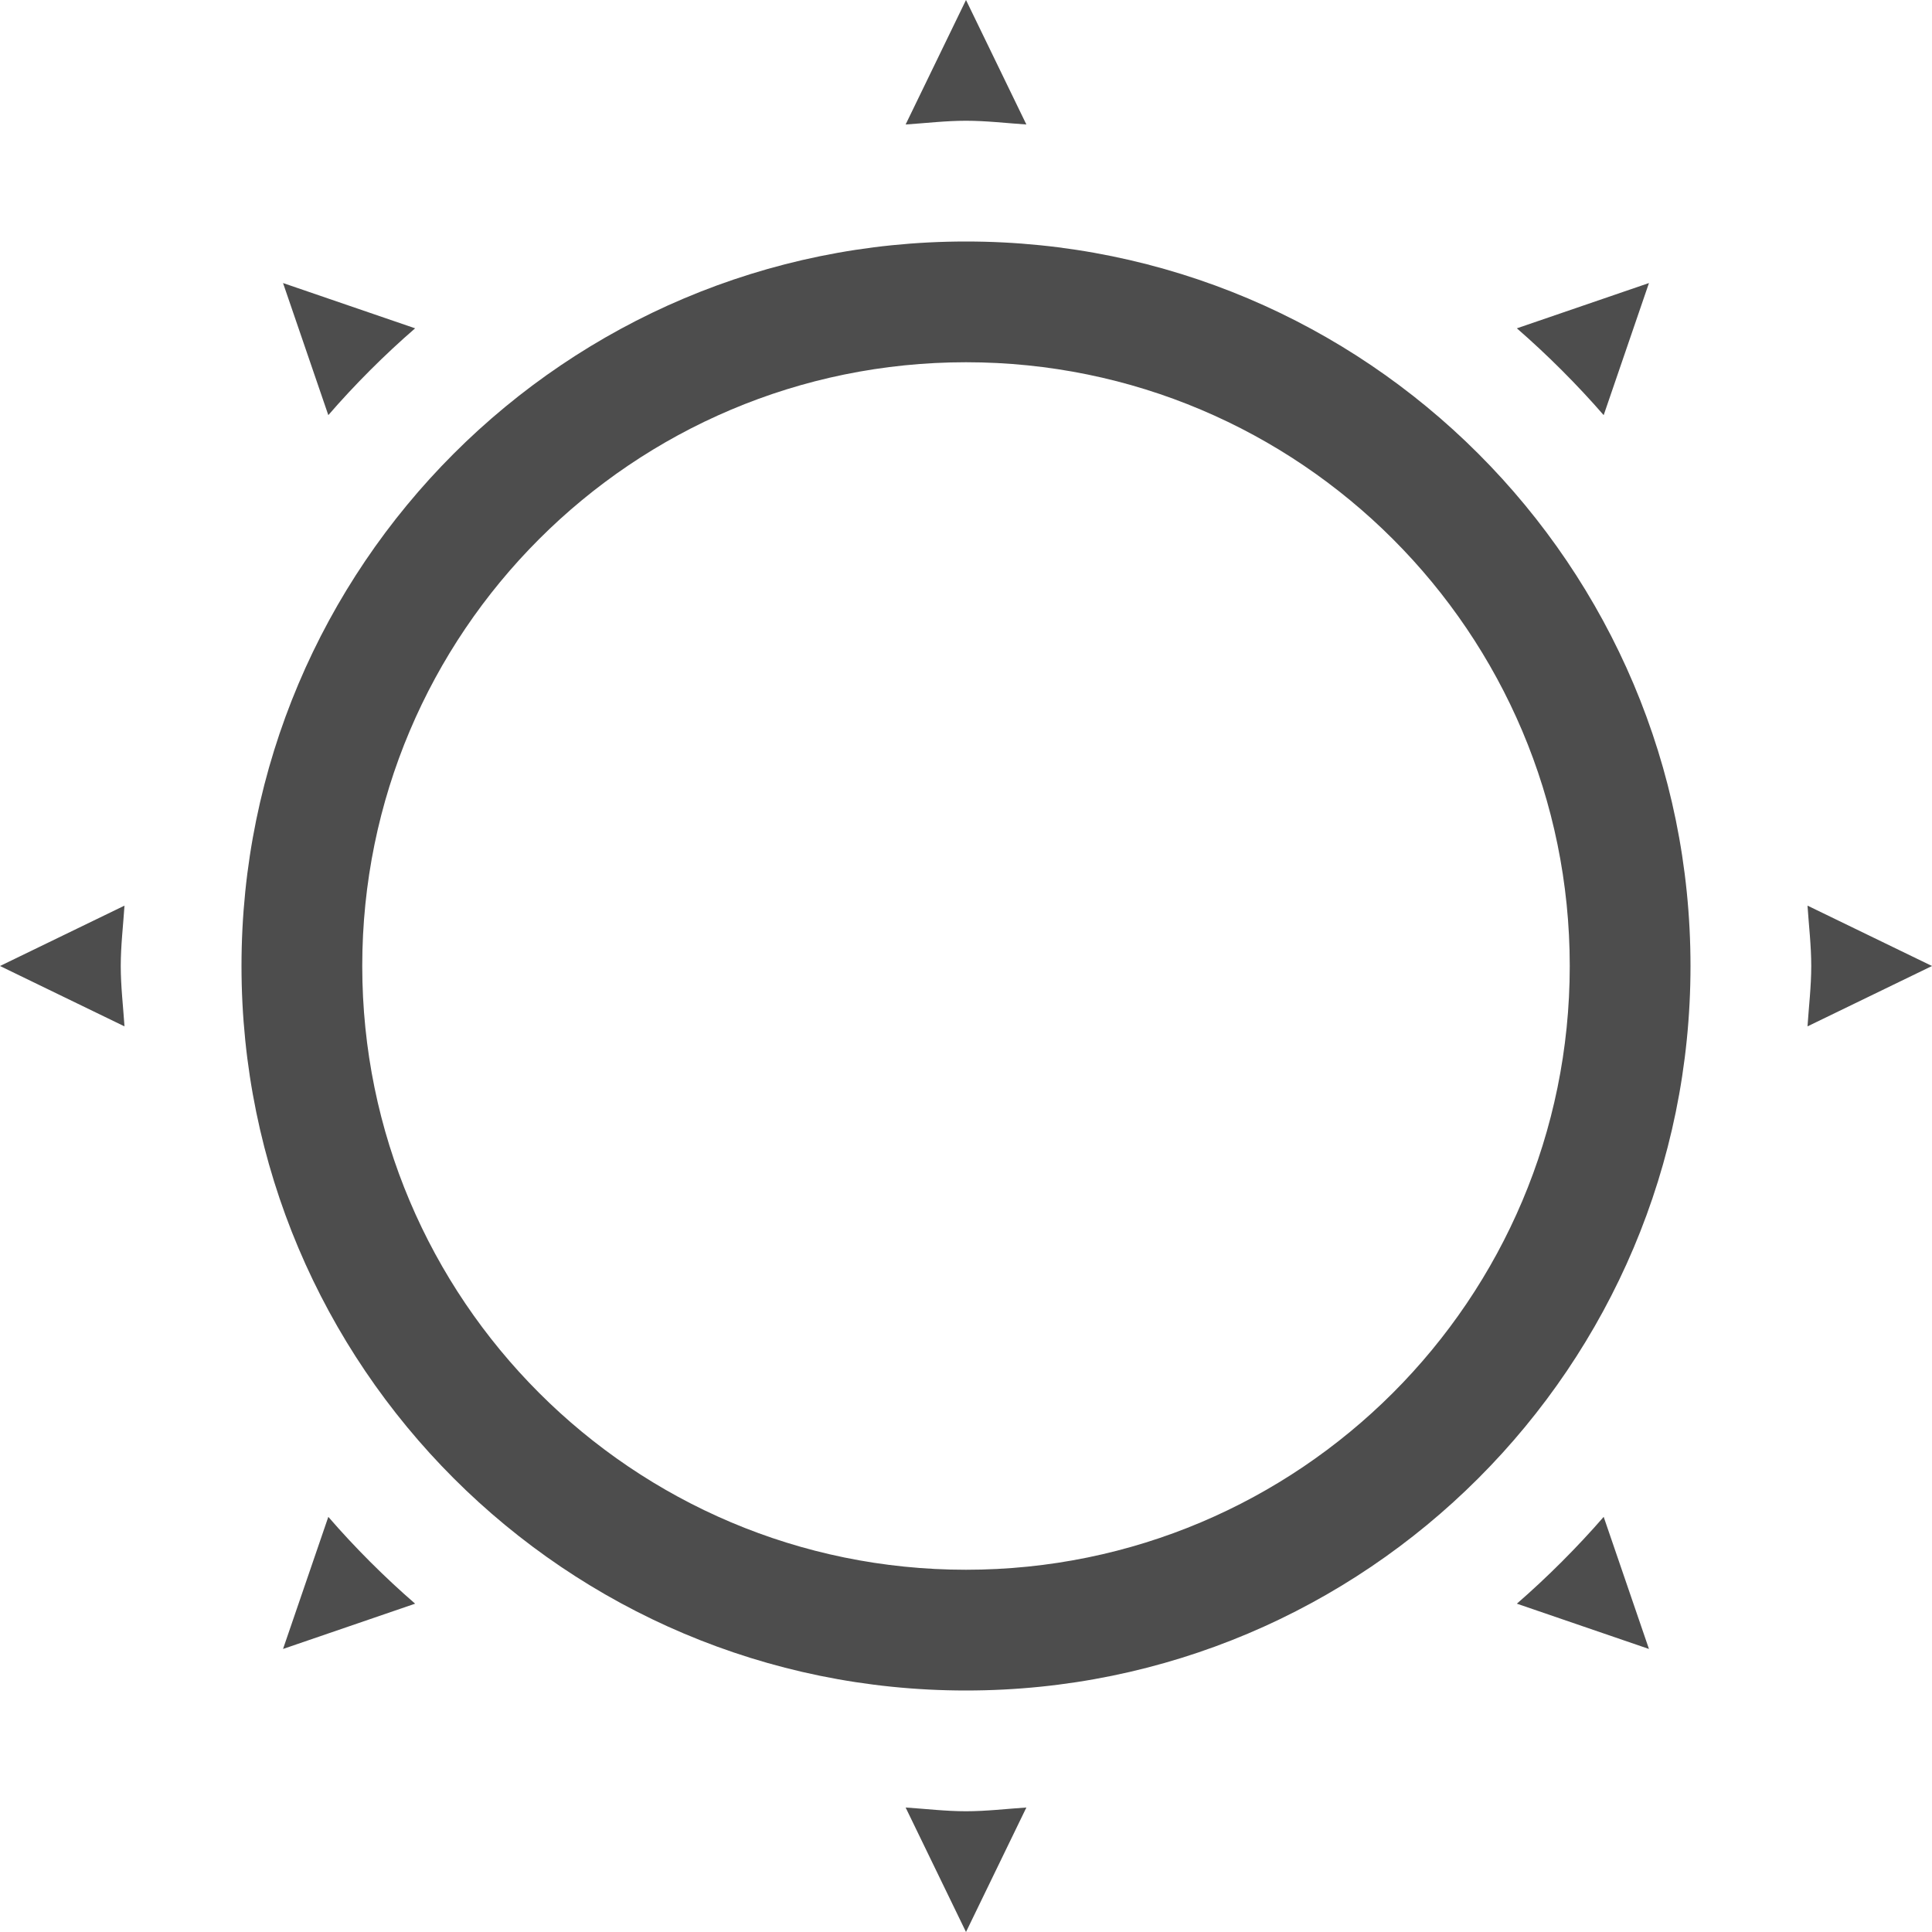 <?xml version="1.0" encoding="UTF-8" standalone="no"?>
<svg
   xmlns:dc="http://purl.org/dc/elements/1.1/"
   xmlns:cc="http://creativecommons.org/ns#"
   xmlns:rdf="http://www.w3.org/1999/02/22-rdf-syntax-ns#"
   xmlns:svg="http://www.w3.org/2000/svg"
   xmlns="http://www.w3.org/2000/svg"
   xmlns:sodipodi="http://sodipodi.sourceforge.net/DTD/sodipodi-0.dtd"
   xmlns:inkscape="http://www.inkscape.org/namespaces/inkscape"
   height="16"
   version="1.1"
   width="16"
   id="svg9"
   sodipodi:docname="weather-clear-symbolic.svg"
   inkscape:version="0.92.1 r15371">
  <sodipodi:namedview
     pagecolor="#ffffff"
     bordercolor="#666666"
     borderopacity="1"
     objecttolerance="10"
     gridtolerance="10"
     guidetolerance="10"
     inkscape:pageopacity="0"
     inkscape:pageshadow="2"
     inkscape:window-width="1600"
     inkscape:window-height="808"
     id="namedview11"
     showgrid="false"
     inkscape:zoom="10.727273"
     inkscape:cx="-8.6111247"
     inkscape:cy="11"
     inkscape:window-x="0"
     inkscape:window-y="0"
     inkscape:window-maximized="1"
     inkscape:current-layer="svg9" />
  <defs
     id="defs3">
    <style
       type="text/css"
       id="current-color-scheme">
   .ColorScheme-Text { color:#4d4d4d; } .ColorScheme-Highlight { color:#3daee9; }
  </style>
  </defs>
  <path
     style="fill:#4d4d4d;fill-opacity:1"
     d="M 8,0 7.5,1.031 C 7.665,1.02 7.832,1 8,1 8.168,1 8.335,1.02 8.5,1.031 Z M 8,2 C 4.686,2 2,4.686 2,8 c 0,3.314 2.686,6 6,6 3.314,0 6,-2.686 6,-6 C 14,4.686 11.314,2 8,2 Z M 2.344,2.344 2.719,3.438 C 2.937,3.186 3.186,2.937 3.438,2.719 Z m 11.312,0 -1.094,0.375 c 0.251,0.218 0.501,0.468 0.719,0.719 z M 8,3 c 2.761,0 5,2.239 5,5 0,2.761 -2.239,5 -5,5 C 5.239,13 3,10.761 3,8 3,5.239 5.239,3 8,3 Z M 1.031,7.5 0,8 1.031,8.5 C 1.02,8.335 1,8.168 1,8 1,7.832 1.02,7.665 1.031,7.5 Z m 13.938,0 C 14.98,7.665 15,7.832 15,8 15,8.168 14.98,8.335 14.969,8.5 L 16,8 Z m -12.25,5.062 -0.375,1.094 1.094,-0.375 C 3.186,13.063 2.937,12.814 2.719,12.562 Z m 10.562,0 c -0.218,0.251 -0.468,0.501 -0.719,0.719 l 1.094,0.375 z M 7.5,14.969 8,16 8.5,14.969 C 8.335,14.98 8.168,15 8,15 7.832,15 7.665,14.98 7.5,14.969 Z"
     id="path4506"
     inkscape:connector-curvature="0" />
</svg>
